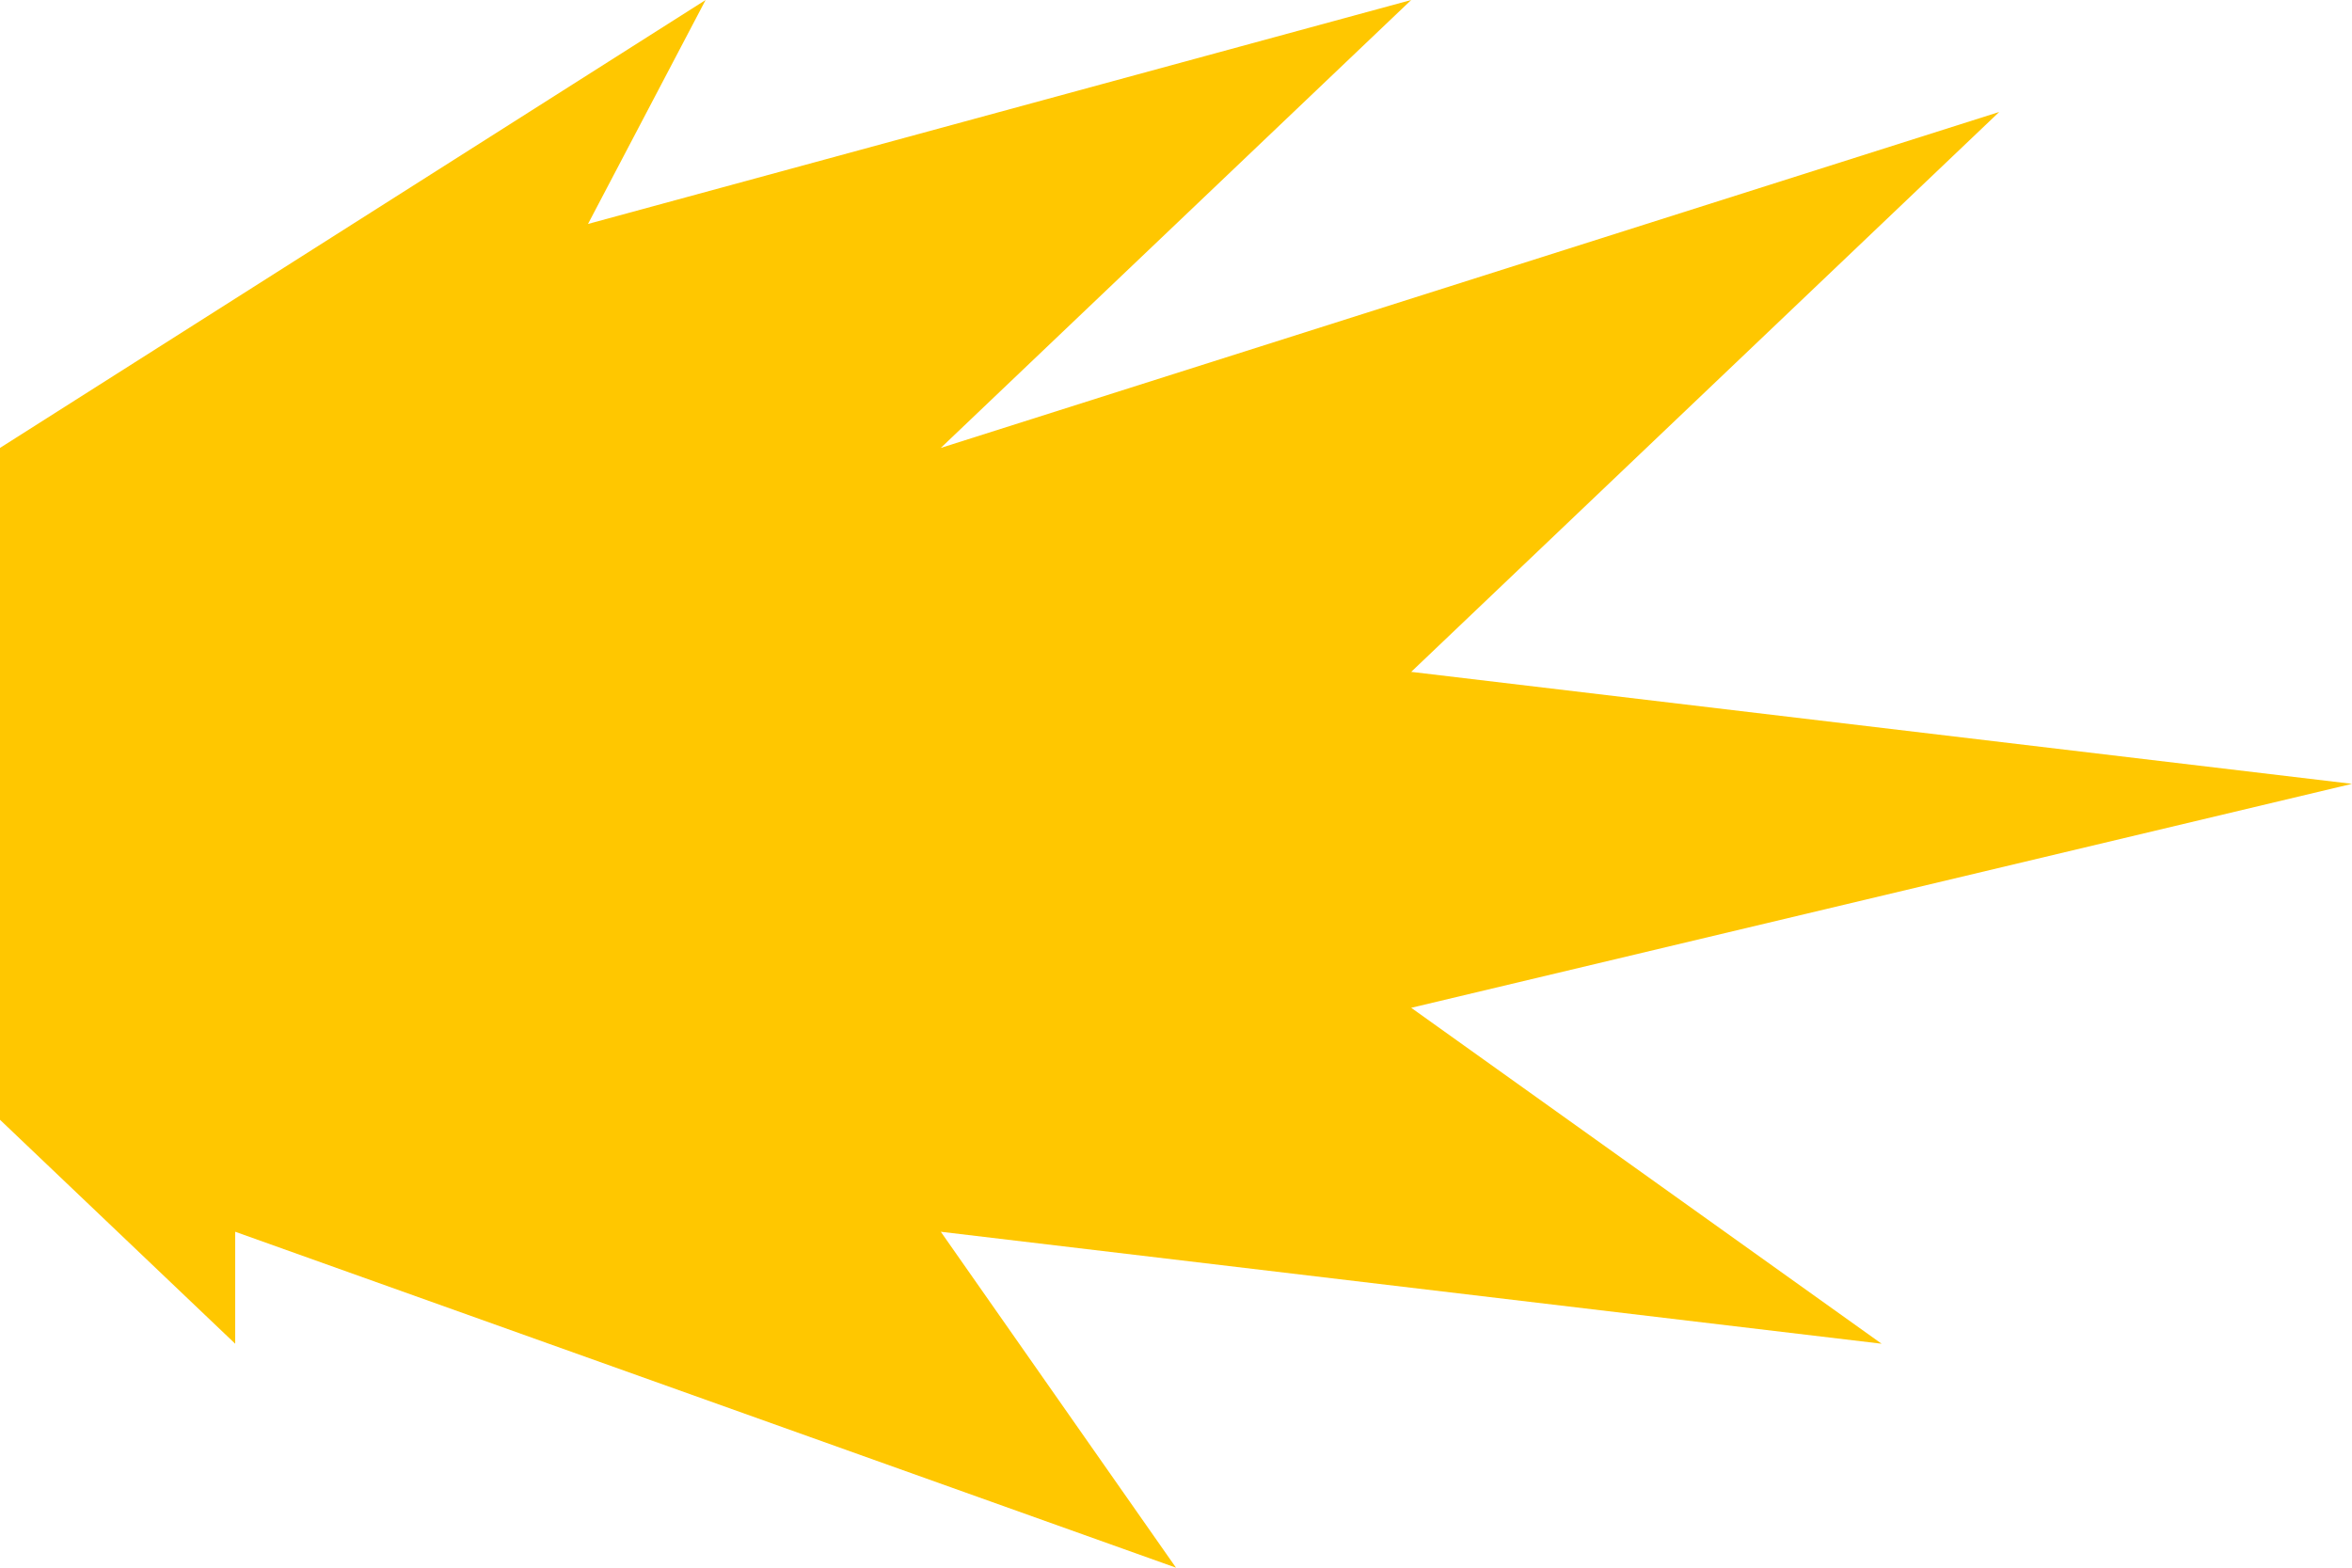 <svg width="21" height="14" viewBox="0 0 21 14" fill="none" xmlns="http://www.w3.org/2000/svg">
<path d="M6.3 0L0 4V10L2.1 12V11L10.5 14L8.4 11L16.8 12L12.6 9L21 7L12.6 6L17.85 1L8.4 4L12.6 0L5.25 2L6.3 0Z" fill="#FFC700"/>
</svg>
